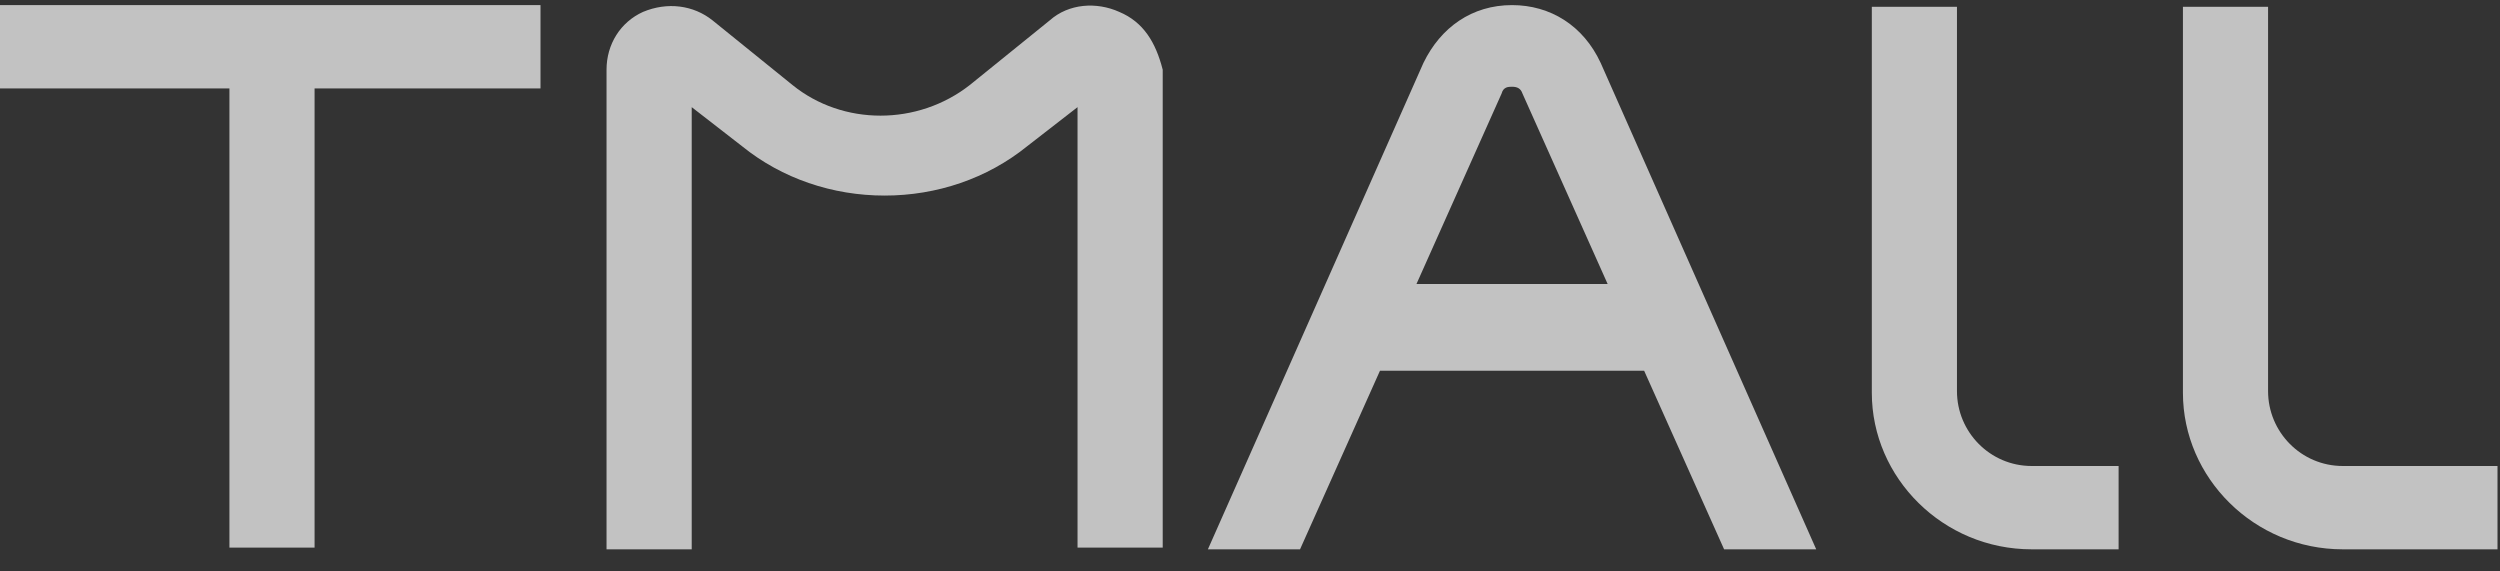 <svg width="70" height="16" viewBox="0 0 70 16" fill="none" xmlns="http://www.w3.org/2000/svg">
<rect x="0" y="0" width="70" height="16" fill="#333333" stroke="none"/>
<path fill-rule="evenodd" clip-rule="evenodd" d="M0 2.476H6.424V15.333H8.808V2.476H15.134V0.143H0V2.476Z" fill="white" fill-opacity="0.7"/>
<path fill-rule="evenodd" clip-rule="evenodd" d="M63.506 10.952V0.19H61.122V11C61.122 13.381 63.117 15.381 65.599 15.381H69.93V13.048H65.599C64.431 13.048 63.506 12.095 63.506 10.952Z" fill="white" fill-opacity="0.7"/>
<path fill-rule="evenodd" clip-rule="evenodd" d="M54.795 10.952V0.19H52.411V11C52.411 13.381 54.406 15.381 56.888 15.381H59.321V13.048H56.888C55.72 13.048 54.795 12.095 54.795 10.952Z" fill="white" fill-opacity="0.7"/>
<path fill-rule="evenodd" clip-rule="evenodd" d="M31.339 0.333C30.706 0.048 29.928 0.095 29.392 0.571L27.154 2.381C25.694 3.524 23.602 3.524 22.19 2.381L19.952 0.571C19.417 0.143 18.687 0.048 18.005 0.333C17.373 0.619 16.983 1.238 16.983 1.952V15.381H19.368V3L20.779 4.095C21.898 5 23.31 5.476 24.77 5.476C26.229 5.476 27.641 5 28.76 4.095L30.171 3V15.333H32.556V1.952C32.361 1.19 32.02 0.619 31.339 0.333Z" fill="white" fill-opacity="0.7"/>
<path fill-rule="evenodd" clip-rule="evenodd" d="M42.337 0.143C41.218 0.143 40.342 0.762 39.856 1.762L33.821 15.381H36.401L38.639 10.381H46.036L48.275 15.381H50.854L44.819 1.762C44.333 0.714 43.408 0.143 42.337 0.143ZM39.661 7.952L42.045 2.619C42.094 2.429 42.24 2.429 42.337 2.429C42.483 2.429 42.581 2.476 42.629 2.619L45.014 7.952H39.661Z" fill="white" fill-opacity="0.7"/>
</svg>
